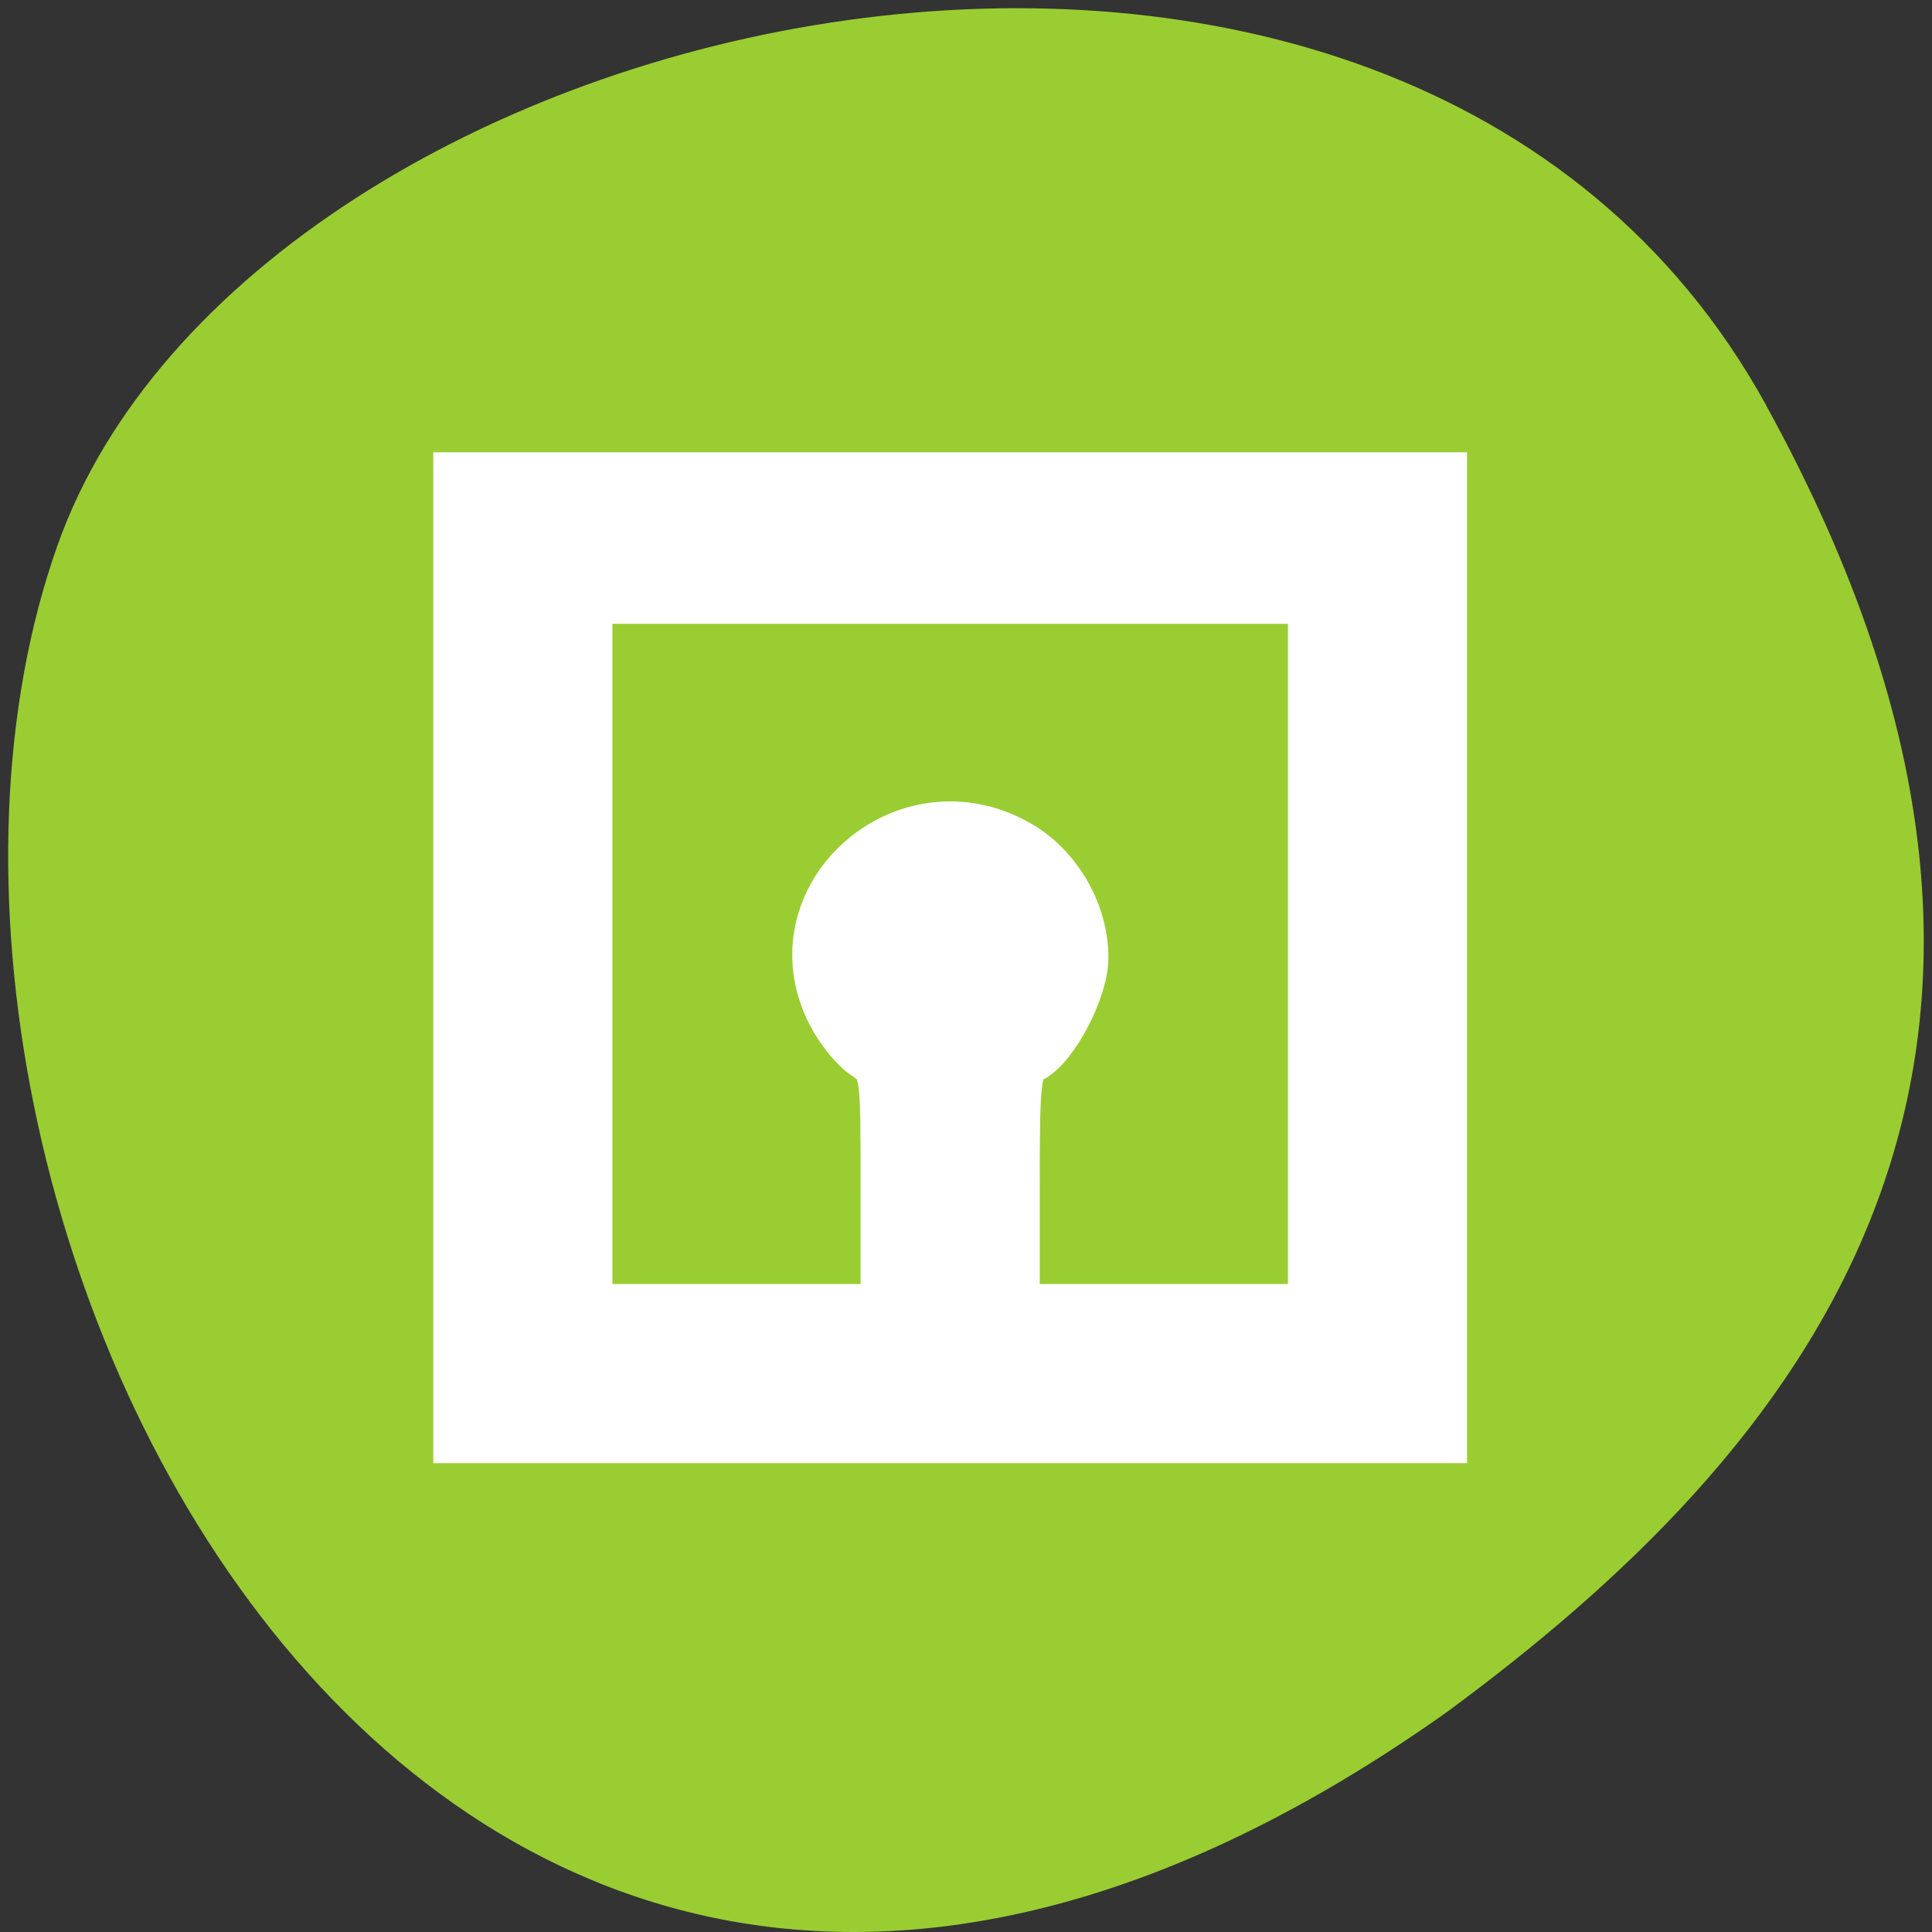 <?xml version="1.0" encoding="UTF-8" standalone="no"?>
<svg
   xmlns:dc="http://purl.org/dc/elements/1.1/"
   xmlns:cc="http://creativecommons.org/ns#"
   xmlns:rdf="http://www.w3.org/1999/02/22-rdf-syntax-ns#"
   xmlns:svg="http://www.w3.org/2000/svg"
   xmlns="http://www.w3.org/2000/svg"
   xmlns:sodipodi="http://sodipodi.sourceforge.net/DTD/sodipodi-0.dtd"
   xmlns:inkscape="http://www.inkscape.org/namespaces/inkscape"
   viewBox="0 0 256 256"
   id="svg2"
   version="1.1"
   inkscape:version="0.48.4 r9939"
   width="100%"
   height="100%"
   sodipodi:docname="kstars_indi.svg">
  <rect x="0" y="0" width="256" height="256" fill="#333333" stroke="none"/>
  <defs
     id="defs8">
    <style
       type="text/css"
       id="current-color-scheme">.ColorScheme-Text {
        color:#4d4d4d;
      }
      .ColorScheme-Background {
        color:#eff0f1;
      }
      .ColorScheme-Highlight {
        color:#3daee9;
      }
      .ColorScheme-ViewText {
        color:#31363b;
      }
      .ColorScheme-ViewBackground {
        color:#fcfcfc;
      }
      .ColorScheme-ViewHover {
        color:#93cee9;
      }
      .ColorScheme-ViewFocus{
        color:#3daee9;
      }
      .ColorScheme-ButtonText {
        color:#31363b;
      }
      .ColorScheme-ButtonBackground {
        color:#eff0f1;
      }
      .ColorScheme-ButtonHover {
        color:#93cee9;
      }
      .ColorScheme-ButtonFocus{
        color:#3daee9;
      }</style>
  </defs>
  <sodipodi:namedview
     pagecolor="#ffffff"
     bordercolor="#666666"
     borderopacity="1"
     objecttolerance="10"
     gridtolerance="10"
     guidetolerance="10"
     inkscape:pageopacity="0"
     inkscape:pageshadow="2"
     inkscape:window-width="698"
     inkscape:window-height="774"
     id="namedview6"
     showgrid="false"
     inkscape:zoom="0.98901497"
     inkscape:cx="129.94642"
     inkscape:cy="127.17624"
     inkscape:window-x="580"
     inkscape:window-y="25"
     inkscape:window-maximized="0"
     inkscape:current-layer="svg2" />
  <path
     d="m 260.02 66.64 c -48.541 -88.14 -200.63 -53.931 -226.36 18.64 -30.66 86.45 49.14 250.63 184.3 154.45 45.527 -33.585 90.6 -84.949 42.05 -173.09 z"
     style="fill:#9acd32;color:#000"
     id="path4"
     transform="translate(-26.04 -13.02)" />
  <path
     style="fill:#ffffff;fill-opacity:1;fill-rule:evenodd;stroke:#ffffff;stroke-width:5.535;stroke-miterlimit:4;stroke-opacity:1;stroke-dasharray:none"
     d="m 60.18,126.903 0,-64.205 65.722,0 65.722,0 0,64.205 0,64.205 -65.722,0 -65.722,0 0,-64.205 z m 56.622,30.45 c 0,-15.456 -0.016,-15.566 -2.515,-17.204 -1.383,-0.906 -3.431,-3.443 -4.55,-5.637 -8.089,-15.856 10.036,-32.05 25.638,-22.906 5.206,3.051 8.727,9.214 8.727,15.275 0,4.37 -3.967,12.007 -7.109,13.689 -1.848,0.989 -1.99,2.183 -1.99,16.702 l 0,15.637 19.211,0 19.211,0 0,-46.511 0,-46.511 -47.522,0 -47.522,0 0,46.511 0,46.511 19.211,0 19.211,0 0,-15.556 z"
     id="path5541"
     inkscape:connector-curvature="0" />
</svg>
